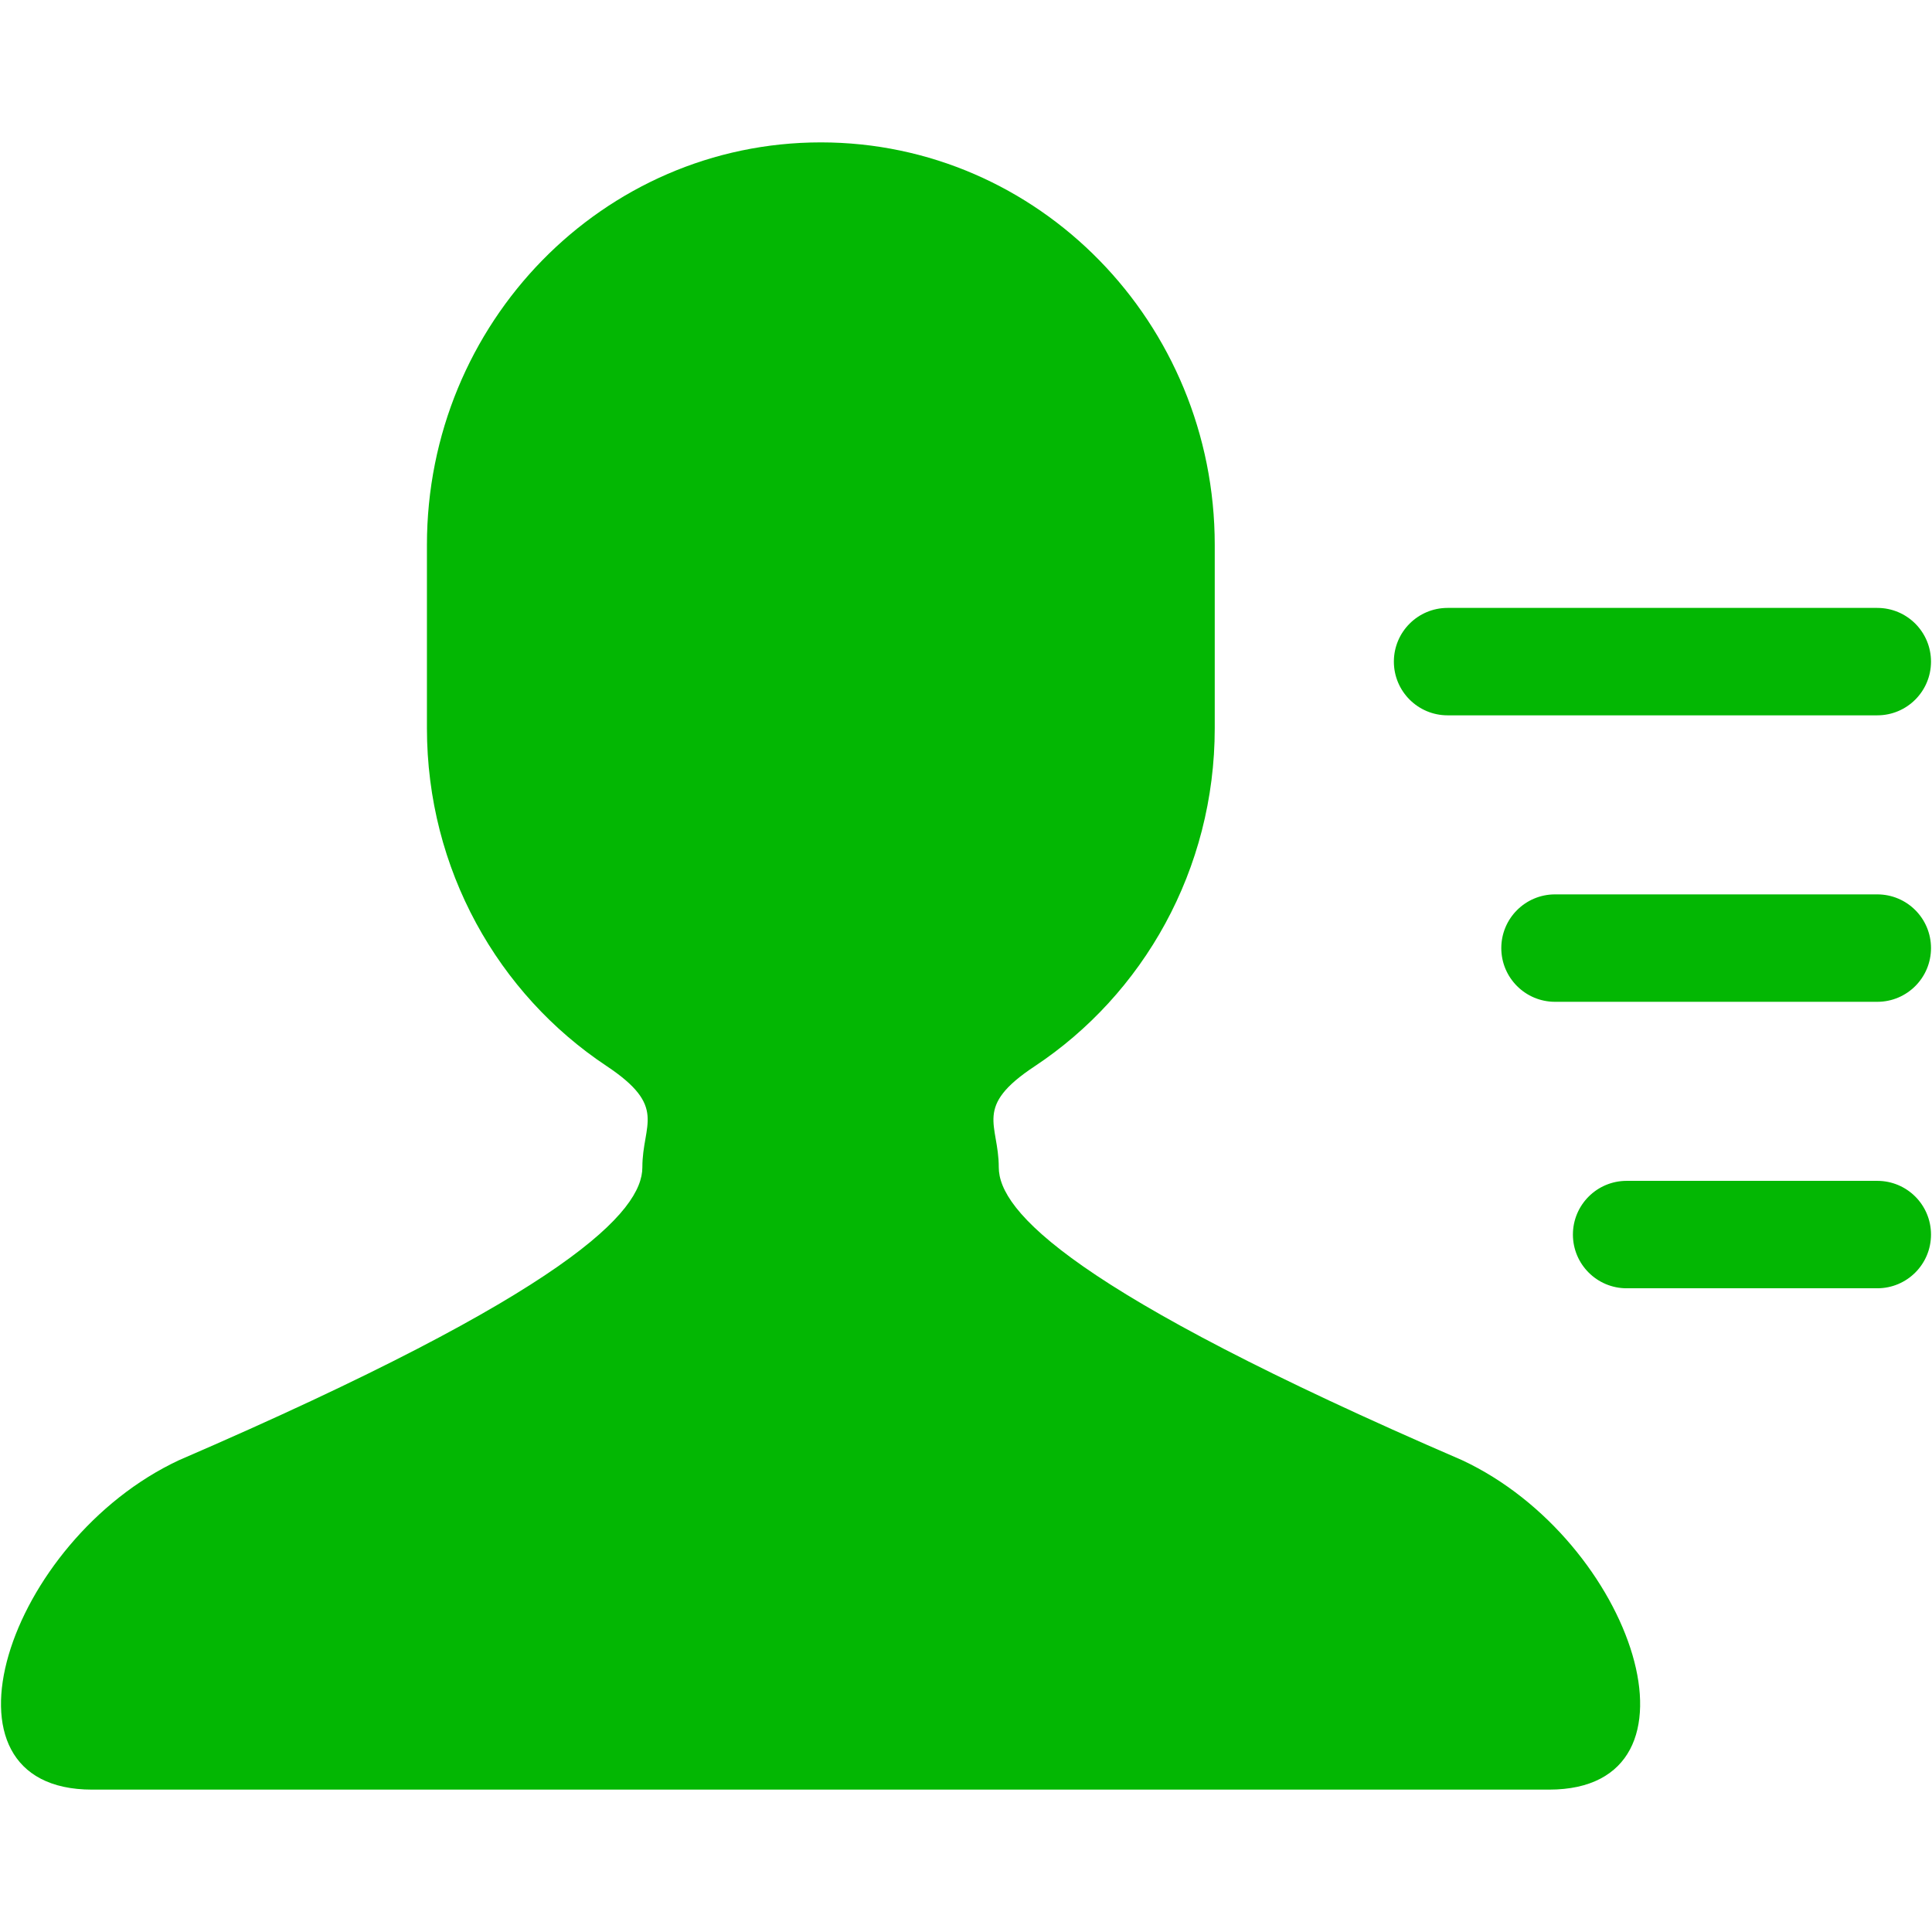 <?xml version="1.0" encoding="utf-8"?>
<svg width="100%" height="100%" xmlns="http://www.w3.org/2000/svg" xmlns:xlink="http://www.w3.org/1999/xlink" viewBox="0 0 1024 1024" preserveAspectRatio="xMidYMid"><path d="M767.247 379.142h227.757c15.755 0 28.469-12.752 28.469-28.469s-12.716-28.469-28.469-28.469h-227.757c-15.716 0-28.468 12.752-28.468 28.469s12.752 28.469 28.468 28.469z m227.758 94.898H824.187c-15.716 0-28.469 12.752-28.469 28.469 0 15.718 12.753 28.47 28.469 28.47H995.005c15.755 0 28.469-12.752 28.469-28.47 0-15.717-12.716-28.469-28.469-28.469z m0 151.838H862.146c-15.716 0-28.469 12.751-28.469 28.469 0 15.716 12.753 28.469 28.469 28.469H995.005c15.755 0 28.469-12.753 28.469-28.469 0-15.718-12.716-28.469-28.469-28.469zM774.922 773.916C567.145 684.19 529.37 641.744 529.37 618.705s-13.641-31.955 19.018-53.547c57.42-38.034 95.454-104.111 95.454-179.271v-97.011c0-117.863-93.49-213.411-208.777-213.411-115.325 0-208.786 95.547-208.786 213.411v97.011c0 75.029 37.857 141.014 95.131 179.065 32.696 21.724 19.054 30.714 19.054 53.751s-37.774 65.483-245.56 155.211c-90.895 42.447-134.582 174.619-46.115 174.619h772.248c88.485 0 44.78-132.172-46.115-174.618z" fill="#03b703"></path></svg>